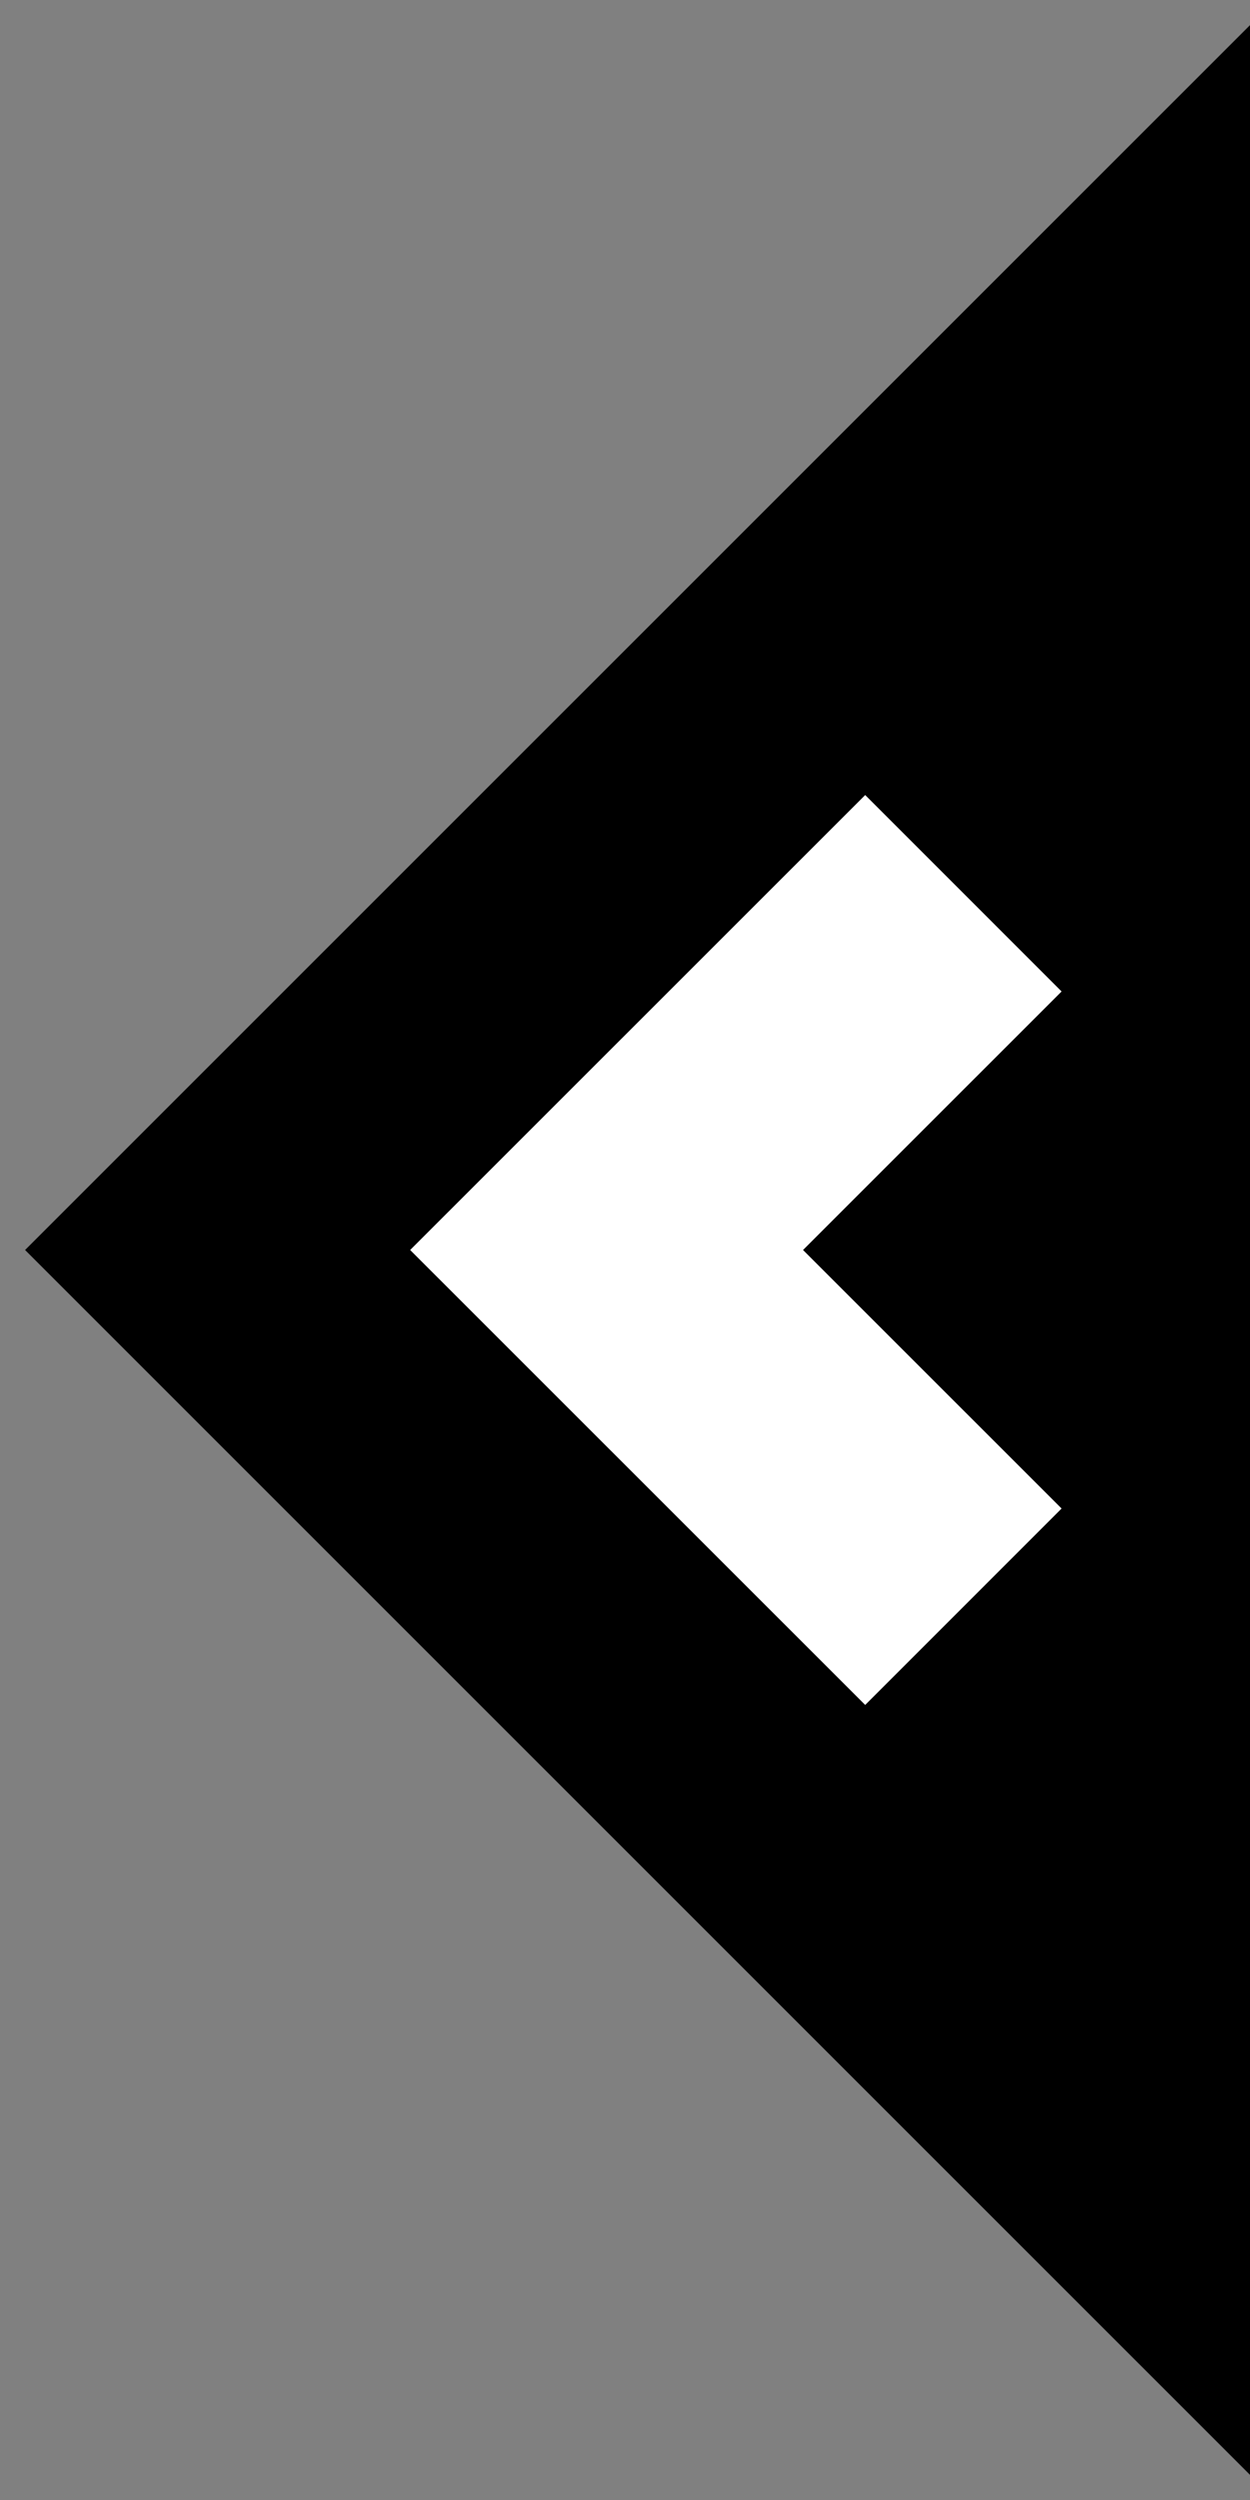 <?xml version="1.0" encoding="utf-8"?>
<!-- Generator: Adobe Illustrator 16.0.0, SVG Export Plug-In . SVG Version: 6.00 Build 0)  -->
<!DOCTYPE svg PUBLIC "-//W3C//DTD SVG 1.1//EN" "http://www.w3.org/Graphics/SVG/1.1/DTD/svg11.dtd">
<svg version="1.1" id="Layer_1" xmlns="http://www.w3.org/2000/svg" xmlns:xlink="http://www.w3.org/1999/xlink" x="0px" y="0px"
	 width="18px" height="36px" viewBox="0 0 18 36" enable-background="new 0 0 18 36" xml:space="preserve">
<rect x="0" y="0" width="18" height="36" fill="#808080" stroke="none"/>
<g>
	<polygon points="18.039,35.677 0.361,18 18.039,0.323 	"/>
	<polyline fill="none" stroke="#FFFFFF" stroke-width="4" stroke-miterlimit="10" points="13.873,23.137 8.735,18 13.873,12.863 	
		"/>
</g>
</svg>
